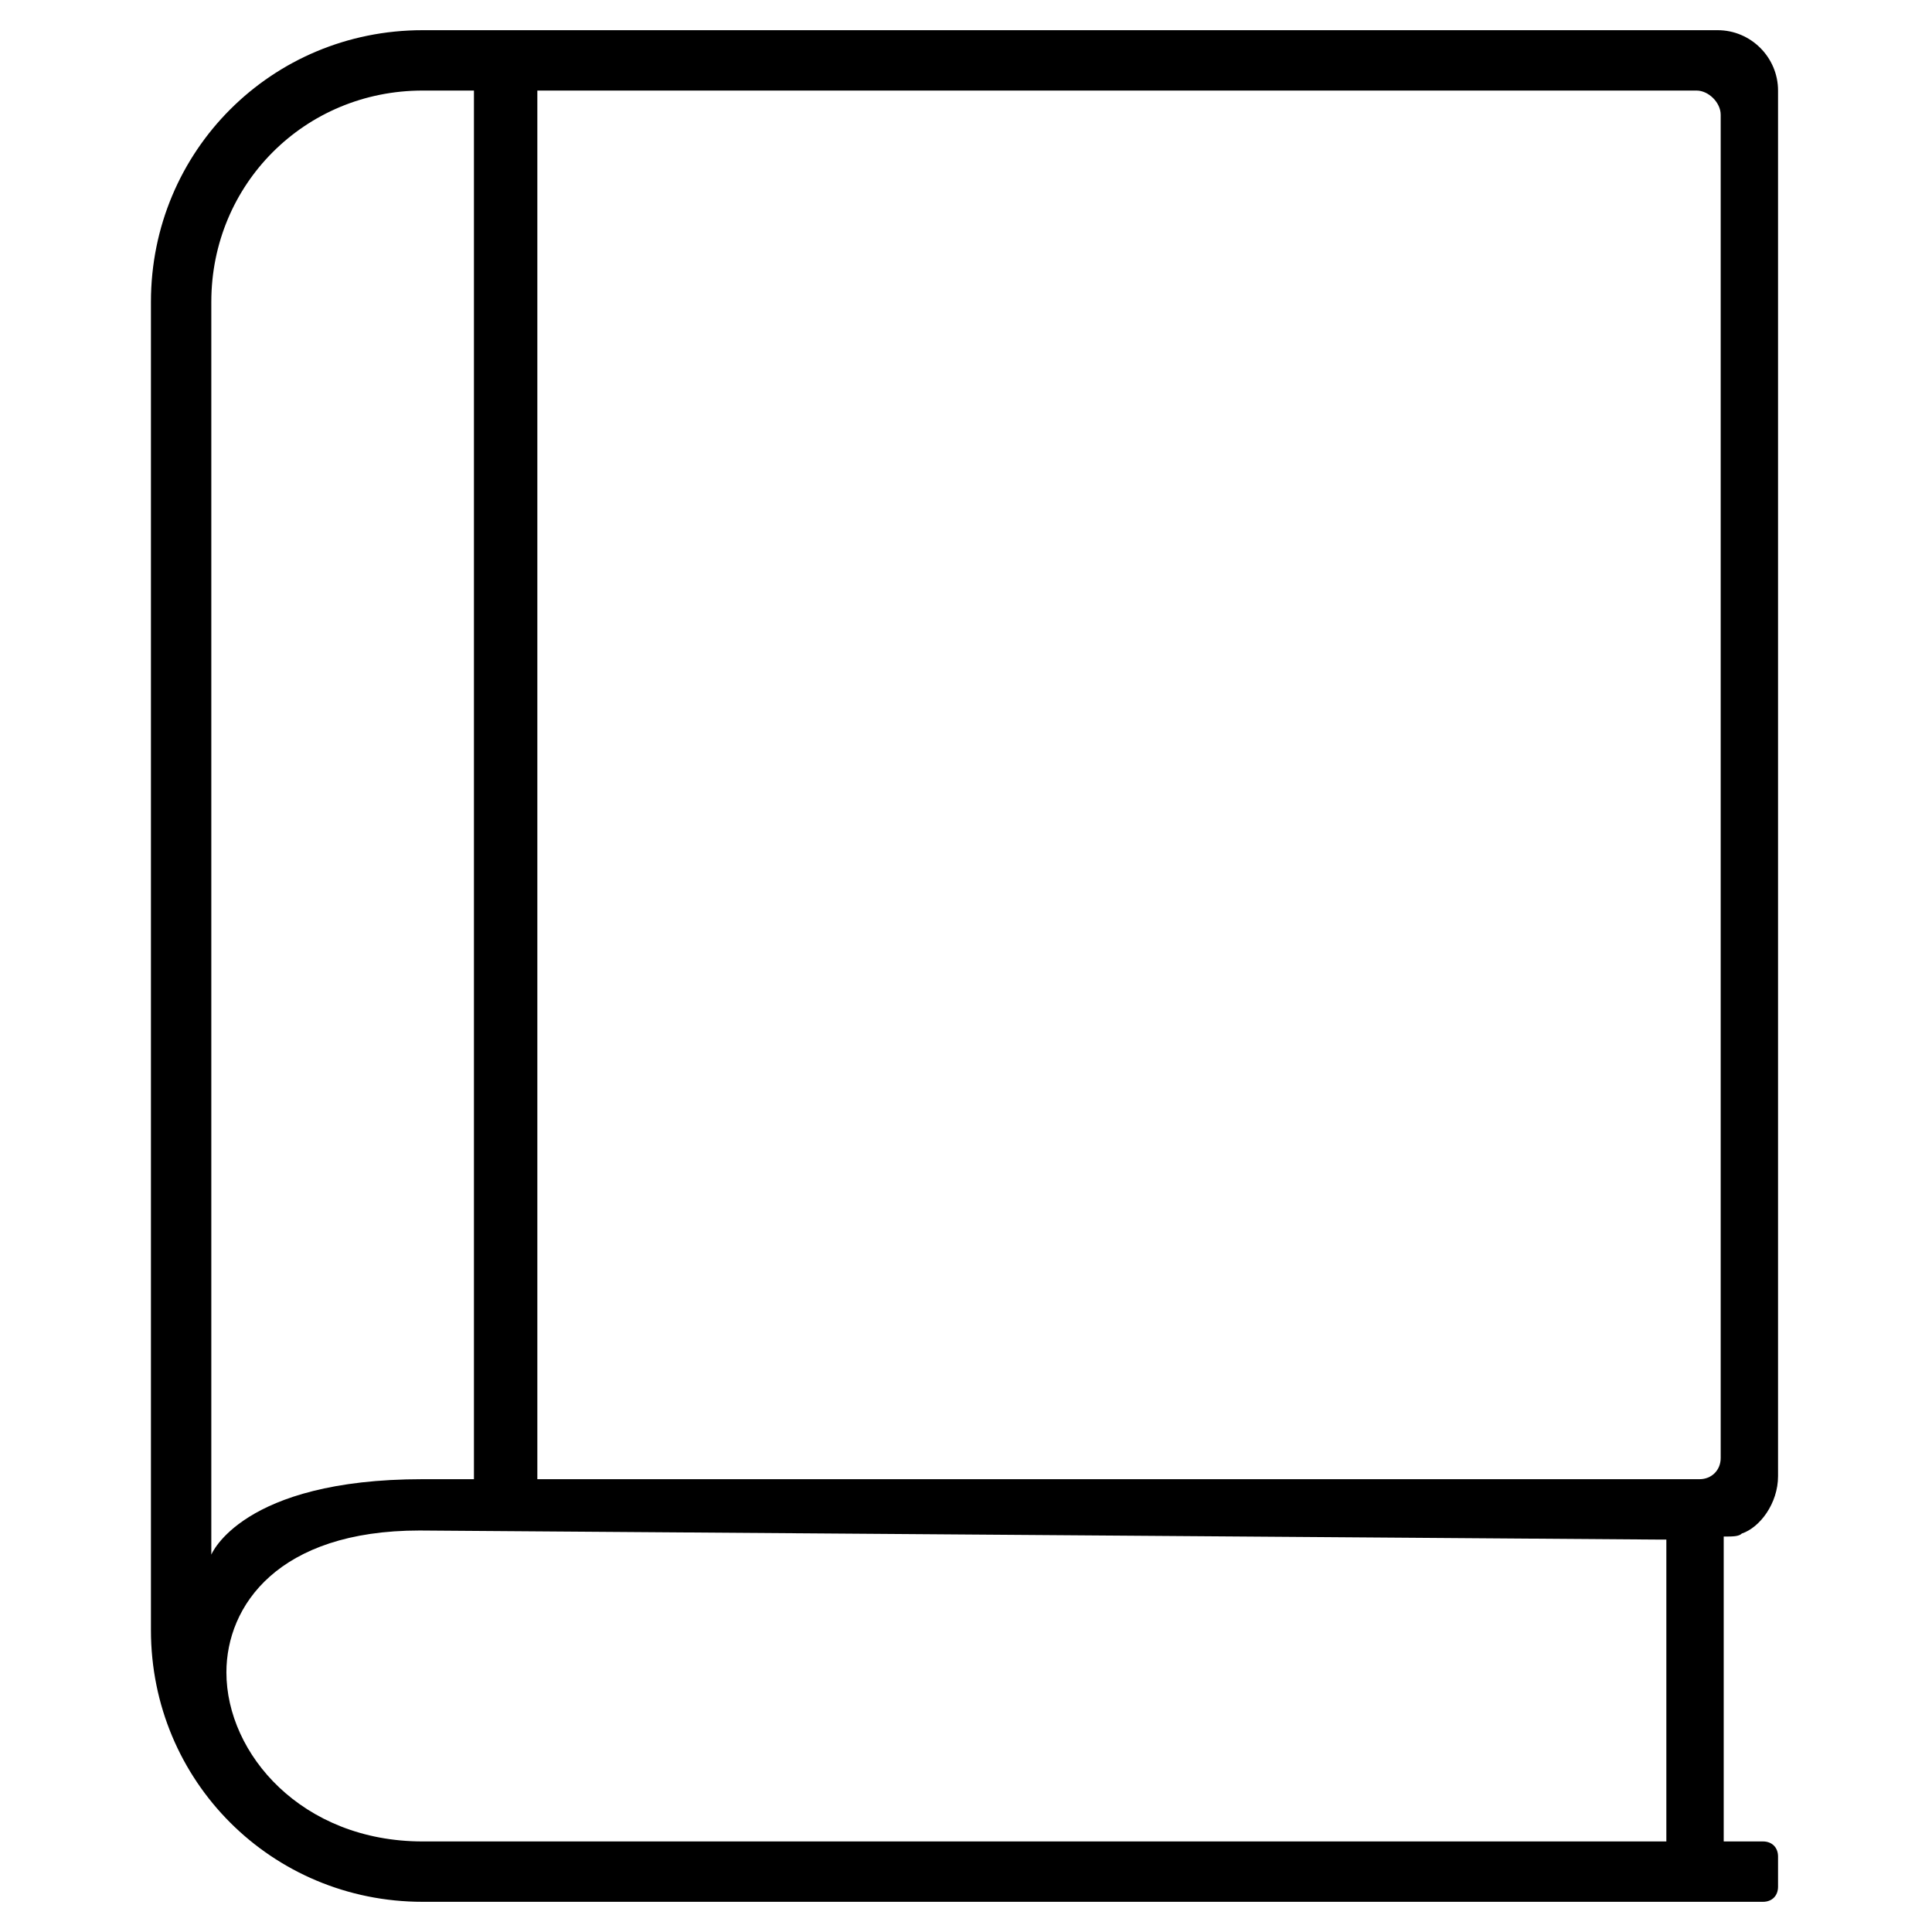 <?xml version="1.0" encoding="utf-8"?>
<!-- Generator: Adobe Illustrator 24.0.2, SVG Export Plug-In . SVG Version: 6.00 Build 0)  -->
<svg version="1.1" id="Layer_1" xmlns="http://www.w3.org/2000/svg" xmlns:xlink="http://www.w3.org/1999/xlink" x="0px" y="0px"
	 viewBox="0 0 64 64" style="enable-background:new 0 0 64 64;" xml:space="preserve">
<path d="M57.7,50.8c0.6-0.2,1.2-1,1.2-1.9V3c0-1.1-0.9-2-2-2H14c-5,0-9,4-9,9V54c0,5,4,9,9,9h0h44.4c0.3,0,0.5-0.2,0.5-0.5v-1
	c0-0.3-0.2-0.5-0.5-0.5l-1.3,0V50.9C57.4,50.9,57.6,50.9,57.7,50.8z M7,51.5V10c0-3.9,3.1-7,7-7c0,0,0,0,0,0h1.7v46H14
	C8,49,7,51.5,7,51.5z M55.2,61L14,61c-4,0-6.5-2.9-6.5-5.6c0-2.2,1.7-4.7,6.4-4.7l41,0.3c0,0,0.1,0,0.3,0V61z M57,48.3
	c0,0.4-0.3,0.7-0.7,0.7c0,0,0,0,0,0H17.8V3h38.4C56.6,3,57,3.4,57,3.8V48.3z"/>
</svg>
